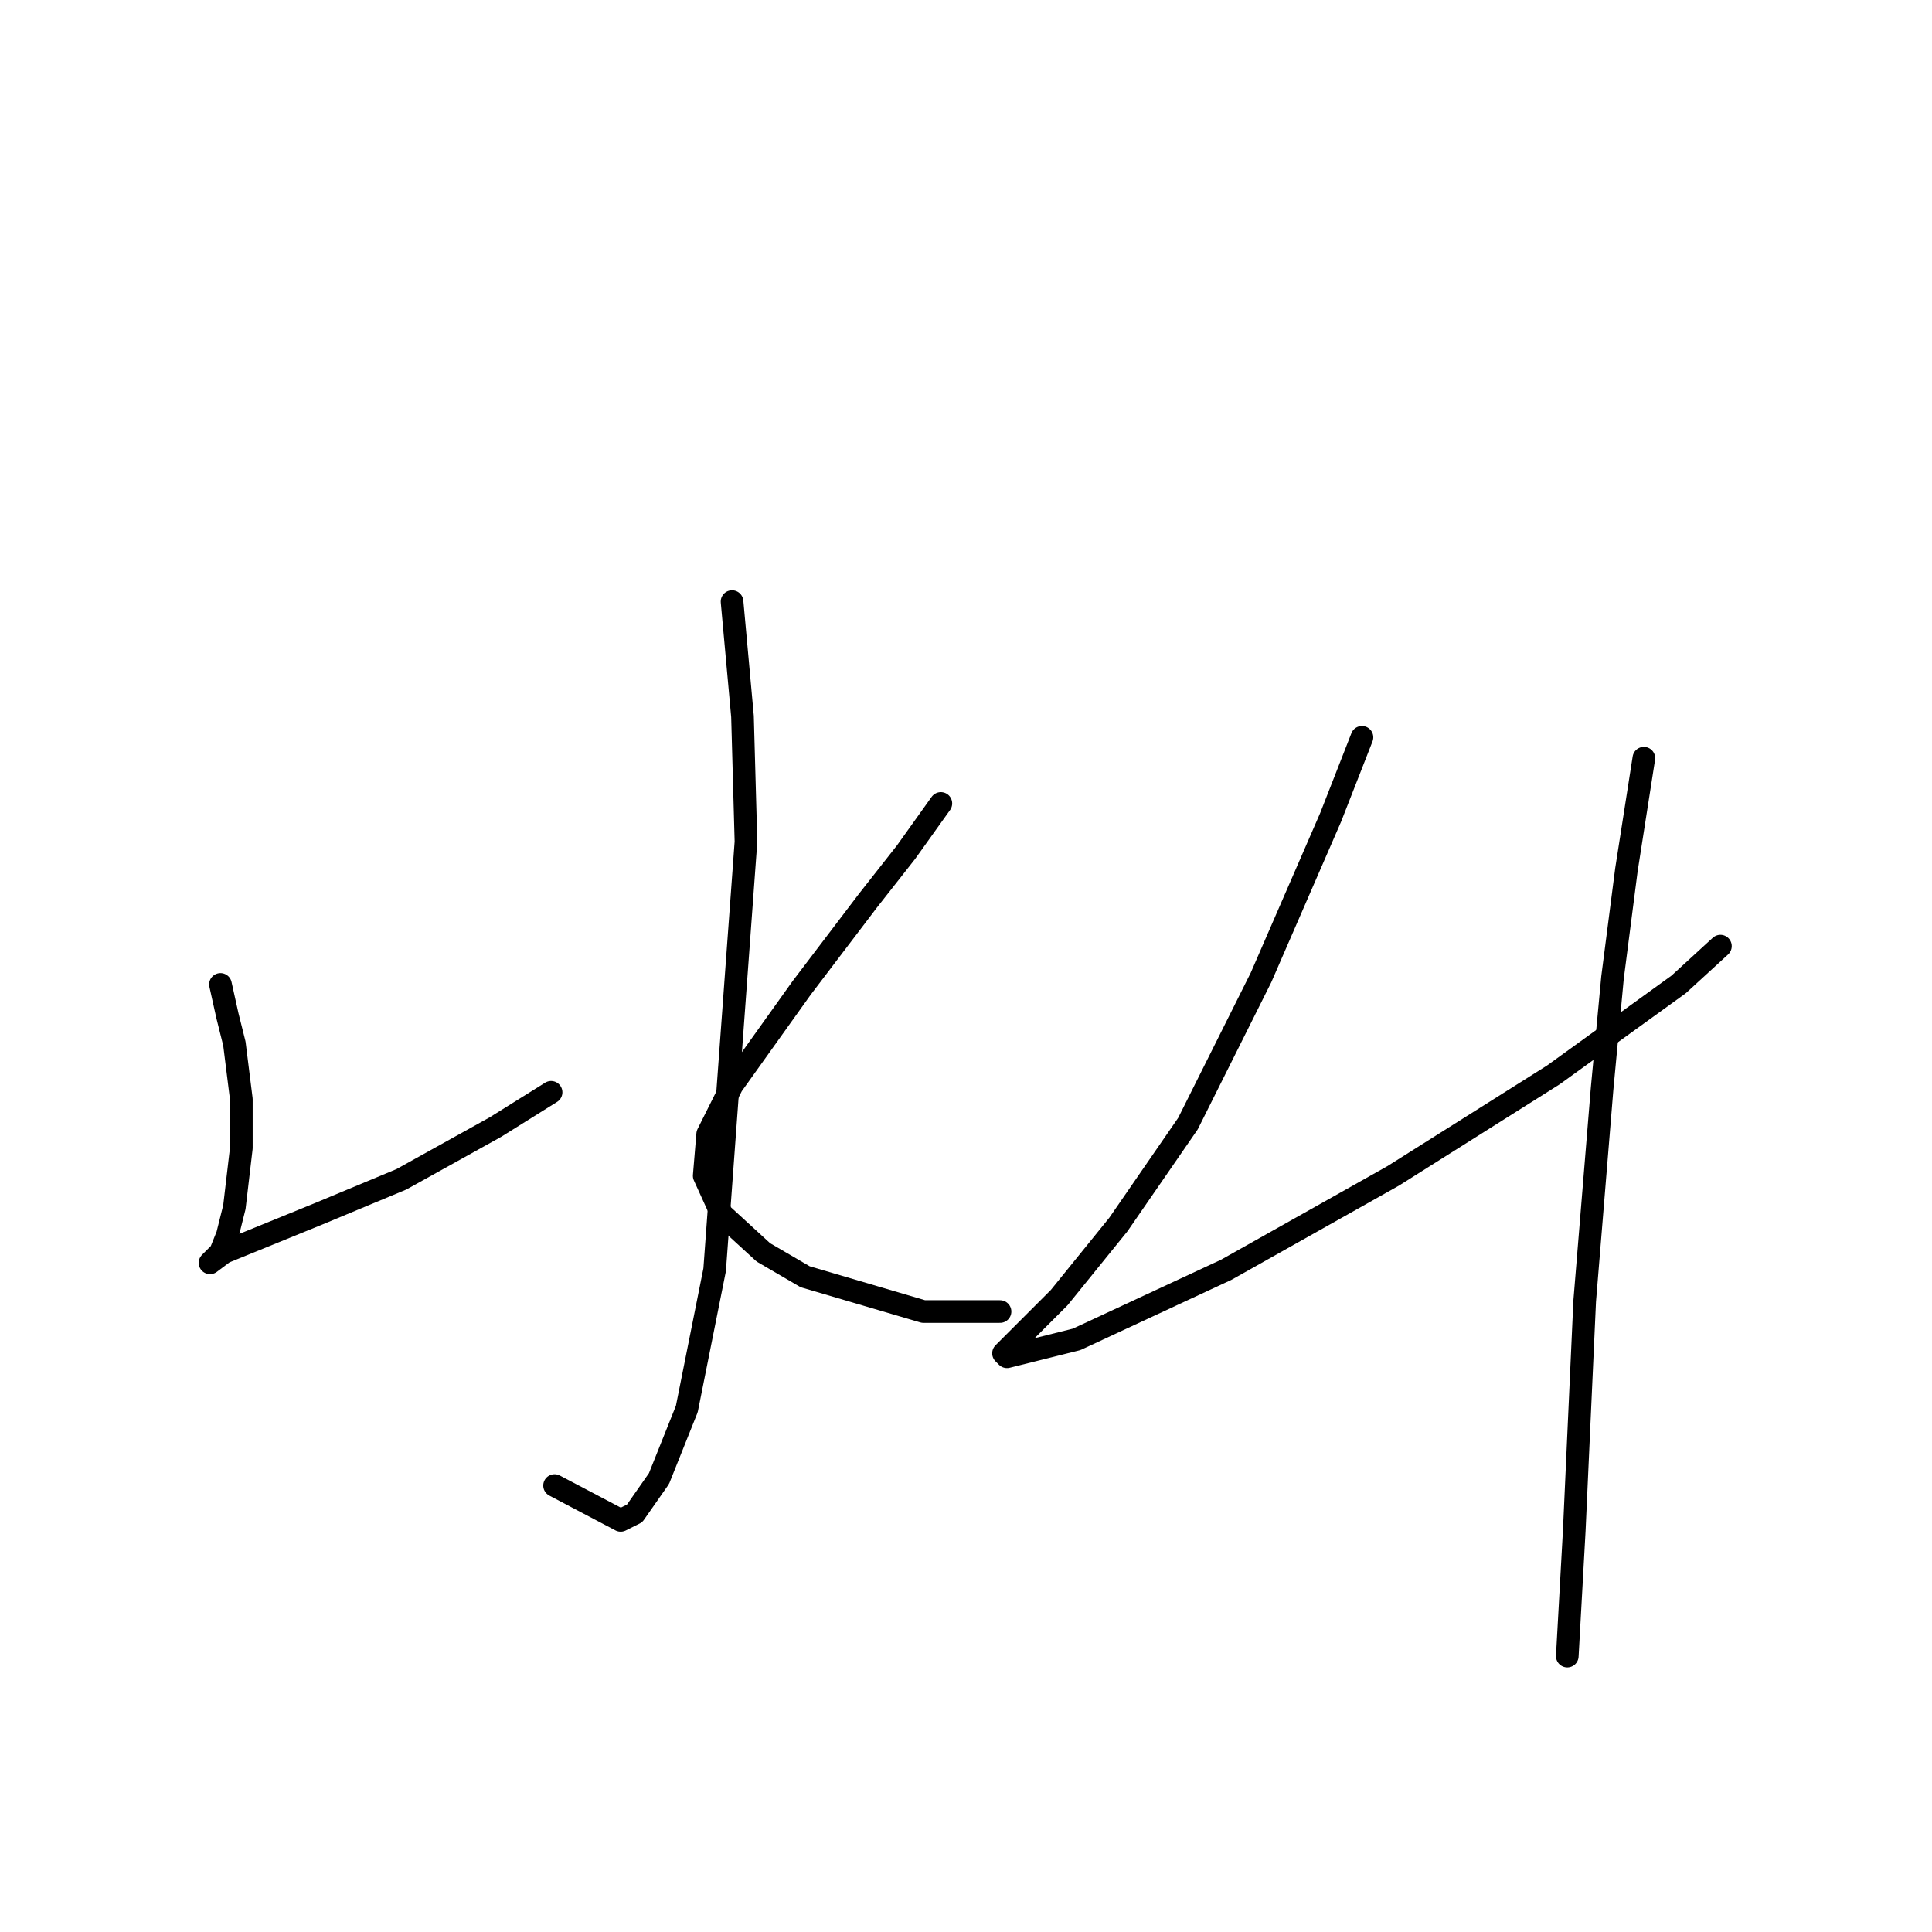 <?xml version="1.0" standalone="no"?>
    <svg width="256" height="256" xmlns="http://www.w3.org/2000/svg" version="1.1">
    <polyline stroke="black" stroke-width="3" stroke-linecap="round" fill="transparent" stroke-linejoin="round" points="97.001 79.714 98.384 94.932 98.845 111.533 94.695 168.253 91.006 186.698 87.317 195.921 84.089 200.533 82.244 201.455 73.483 196.843 73.483 196.843 " />
        <polyline stroke="black" stroke-width="3" stroke-linecap="round" fill="transparent" stroke-linejoin="round" points="29.214 130.44 30.136 134.59 31.058 138.279 31.98 145.657 31.98 152.113 31.058 159.952 30.136 163.642 29.214 165.947 28.291 166.869 27.83 167.331 29.675 165.947 42.125 160.875 53.193 156.263 65.643 149.346 73.022 144.735 73.022 144.735 " />
        <polyline stroke="black" stroke-width="3" stroke-linecap="round" fill="transparent" stroke-linejoin="round" points="124.669 106.46 120.058 112.916 114.985 119.372 106.224 130.901 97.001 143.813 93.773 150.269 93.312 155.802 95.617 160.875 101.151 165.947 106.685 169.175 122.363 173.787 132.509 173.787 132.509 173.787 " />
        <polyline stroke="black" stroke-width="3" stroke-linecap="round" fill="transparent" stroke-linejoin="round" points="180.467 97.699 176.317 108.305 167.094 129.517 157.41 148.885 148.187 162.258 140.348 171.942 135.275 177.015 132.97 179.32 133.431 179.781 142.654 177.476 162.483 168.253 184.617 155.802 205.829 142.429 222.43 130.44 227.964 125.367 227.964 125.367 " />
        <polyline stroke="black" stroke-width="3" stroke-linecap="round" fill="transparent" stroke-linejoin="round" points="217.819 100.466 215.513 115.222 213.669 129.517 212.285 144.274 209.98 172.403 208.596 202.838 207.674 219.439 207.674 219.439 " />
        </svg>
